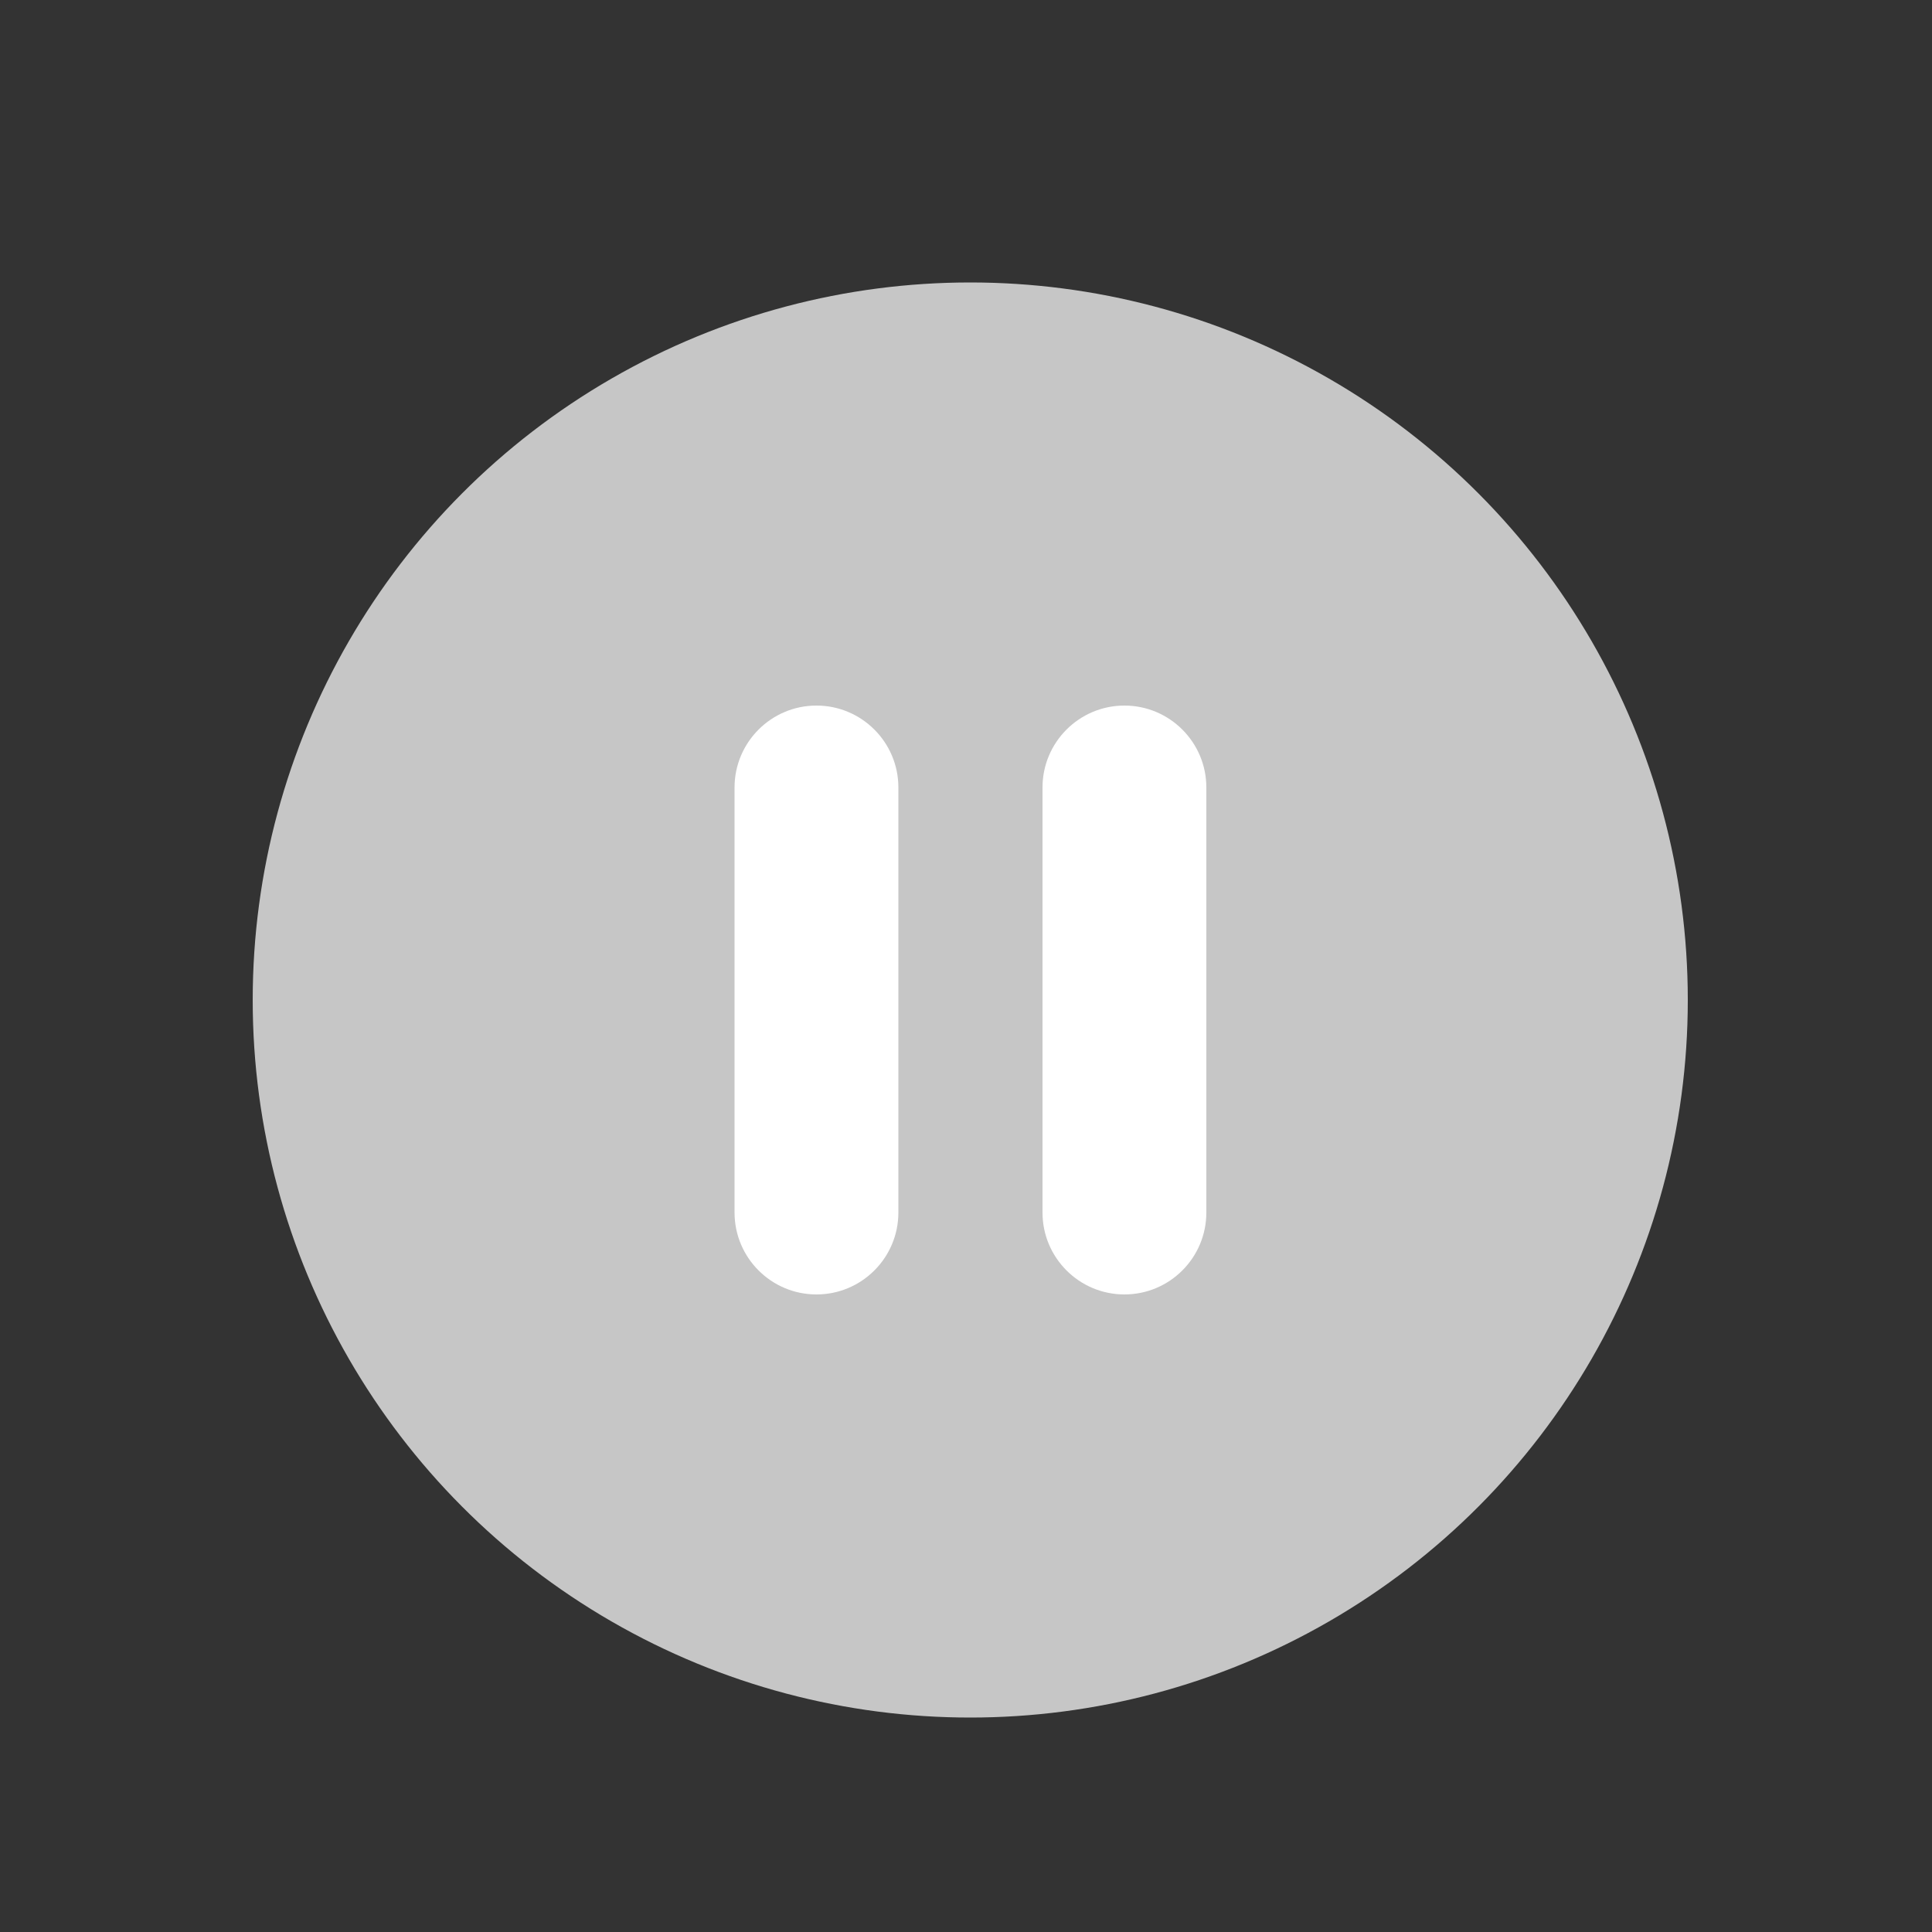 <?xml version="1.0" encoding="utf-8"?>
<!-- Generator: Adobe Illustrator 22.0.1, SVG Export Plug-In . SVG Version: 6.00 Build 0)  -->
<svg version="1.1" id="Capa_1" xmlns="http://www.w3.org/2000/svg" xmlns:xlink="http://www.w3.org/1999/xlink" x="0px" y="0px"
	 viewBox="0 0 500 500" style="enable-background:new 0 0 500 500;" xml:space="preserve">
<rect x="0" y="0" width="500" height="500" fill="#333333" stroke="none"/>
<style type="text/css">
	.st0{fill:#FFFFFF;}
	.st1{fill:#C6C6C6;}
	.st2{fill:#4EB056;}
	.st3{fill:#009FE3;}
	.st4{fill:#E94E1B;}
	.st5{fill:#DC3336;}
	.st6{fill:#FFFFFF;stroke:#FFFFFF;stroke-width:5.55;stroke-miterlimit:10;}
	.st7{fill:#F4C312;}
	.st8{fill:#E71D73;}
	.st9{fill:#547DBE;}
	.st10{fill:#EDEDED;}
	.st11{fill:#DADADA;}
	.st12{clip-path:url(#SVGID_2_);fill:#DADADA;}
	.st13{clip-path:url(#SVGID_4_);fill:#DADADA;}
	.st14{fill:#8085C0;}
	.st15{fill:#BE1622;}
	.st16{clip-path:url(#SVGID_6_);fill:#DADADA;}
	.st17{clip-path:url(#SVGID_8_);fill:#DADADA;}
	.st18{clip-path:url(#SVGID_10_);fill:#DADADA;}
	.st19{clip-path:url(#SVGID_12_);fill:#DADADA;}
	.st20{clip-path:url(#SVGID_14_);fill:#DADADA;}
	.st21{clip-path:url(#SVGID_16_);fill:#DADADA;}
	.st22{fill:#C6C6C6;stroke:#C6C6C6;stroke-width:3;stroke-miterlimit:10;}
	.st23{clip-path:url(#SVGID_18_);fill:#DADADA;}
	.st24{fill:#4EB056;stroke:#4EB056;stroke-width:3;stroke-miterlimit:10;}
	.st25{clip-path:url(#SVGID_20_);fill:#DADADA;}
	.st26{clip-path:url(#SVGID_22_);fill:#DADADA;}
	.st27{clip-path:url(#SVGID_24_);fill:#DADADA;}
	.st28{fill:#006633;}
	.st29{fill:#FFFFFF;stroke:#FFFFFF;stroke-width:5;stroke-miterlimit:10;}
	.st30{fill:none;stroke:#FFFFFF;stroke-width:18.904;stroke-miterlimit:10;}
	.st31{fill:none;stroke:#FFFFFF;stroke-width:18.682;stroke-linecap:round;stroke-linejoin:round;stroke-miterlimit:10;}
	.st32{fill:#7D4E24;}
</style>
<g>
	<circle class="st1" cx="251.1" cy="258.8" r="185.7"/>
	<g id="Pause_2_">
		<path class="st0" d="M232.5,313.8c0,11.7-9.5,21.2-21.2,21.2l0,0c-11.7,0-21.2-9.5-21.2-21.2v-110c0-11.7,9.5-21.2,21.2-21.2l0,0
			c11.7,0,21.2,9.5,21.2,21.2V313.8z"/>
		<path class="st0" d="M312.2,313.8c0,11.7-9.5,21.2-21.2,21.2l0,0c-11.7,0-21.2-9.5-21.2-21.2v-110c0-11.7,9.5-21.2,21.2-21.2l0,0
			c11.7,0,21.2,9.5,21.2,21.2V313.8z"/>
	</g>
</g>
</svg>
